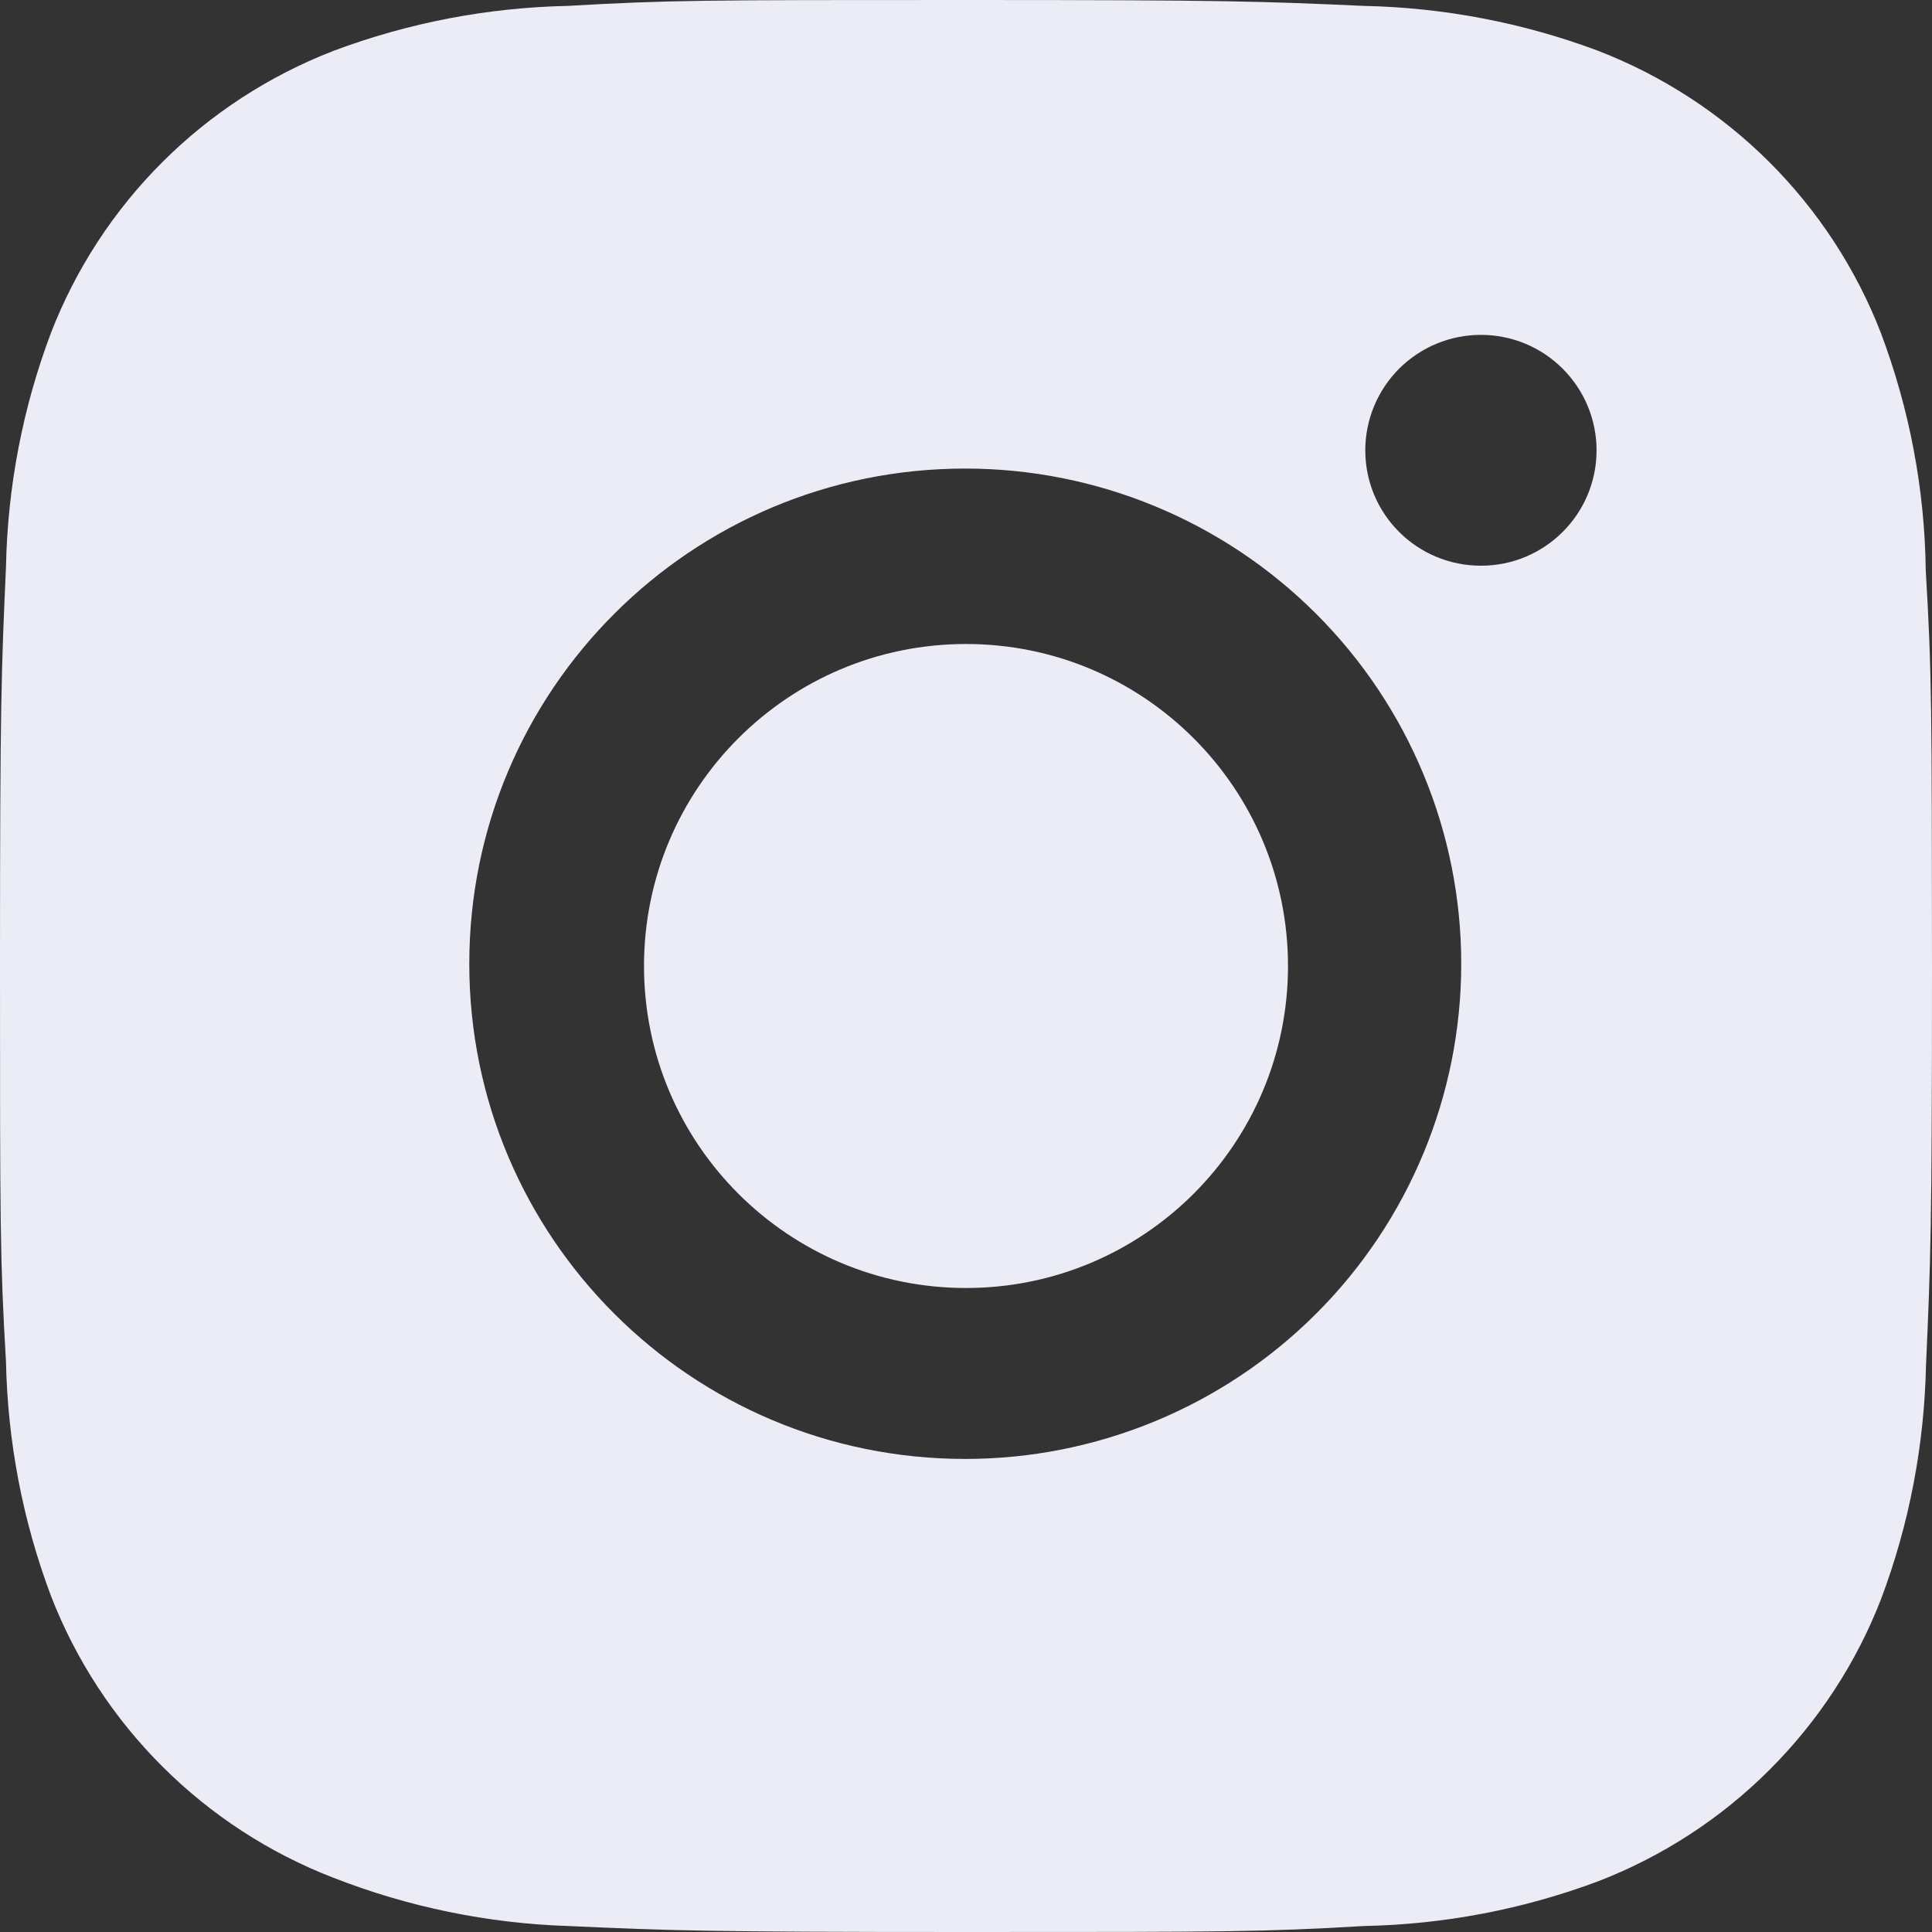 <svg width="21" height="21" viewBox="0 0 21 21" fill="none" xmlns="http://www.w3.org/2000/svg">
<rect x="0" y="0" width="21" height="21" fill="#333333" stroke="none"/>
<path d="M20.932 6.198C20.921 5.316 20.755 4.444 20.444 3.618C20.174 2.922 19.761 2.29 19.232 1.762C18.704 1.235 18.07 0.823 17.373 0.553C16.557 0.247 15.695 0.082 14.824 0.064C13.702 0.014 13.347 0 10.499 0C7.651 0 7.286 7.80663e-08 6.172 0.064C5.301 0.082 4.44 0.247 3.624 0.553C2.927 0.823 2.294 1.234 1.765 1.762C1.236 2.29 0.824 2.922 0.554 3.618C0.247 4.432 0.082 5.293 0.065 6.162C0.015 7.283 0 7.638 0 10.481C0 13.324 -8.68848e-09 13.688 0.065 14.801C0.083 15.671 0.247 16.531 0.554 17.347C0.824 18.043 1.237 18.675 1.766 19.202C2.295 19.73 2.928 20.142 3.626 20.411C4.439 20.729 5.301 20.906 6.174 20.935C7.297 20.985 7.652 21 10.5 21C13.348 21 13.713 21 14.826 20.935C15.698 20.918 16.56 20.753 17.376 20.447C18.073 20.177 18.706 19.765 19.234 19.237C19.763 18.709 20.176 18.078 20.446 17.382C20.753 16.567 20.917 15.707 20.935 14.835C20.985 13.716 21 13.361 21 10.516C20.998 7.673 20.998 7.312 20.932 6.198ZM10.492 15.858C7.513 15.858 5.101 13.449 5.101 10.476C5.101 7.502 7.513 5.093 10.492 5.093C11.922 5.093 13.293 5.66 14.304 6.67C15.315 7.679 15.883 9.048 15.883 10.476C15.883 11.903 15.315 13.272 14.304 14.281C13.293 15.291 11.922 15.858 10.492 15.858ZM16.098 6.149C15.401 6.149 14.84 5.588 14.84 4.894C14.84 4.73 14.873 4.566 14.936 4.414C14.999 4.262 15.092 4.124 15.208 4.007C15.325 3.891 15.464 3.798 15.616 3.735C15.768 3.672 15.932 3.64 16.097 3.64C16.262 3.64 16.425 3.672 16.578 3.735C16.73 3.798 16.869 3.891 16.985 4.007C17.102 4.124 17.195 4.262 17.258 4.414C17.321 4.566 17.354 4.73 17.354 4.894C17.354 5.588 16.791 6.149 16.098 6.149Z" fill="#EBECF5"/>
<path d="M10.5 14C12.433 14 14 12.433 14 10.5C14 8.567 12.433 7 10.5 7C8.567 7 7 8.567 7 10.5C7 12.433 8.567 14 10.5 14Z" fill="#EBECF5"/>
</svg>
